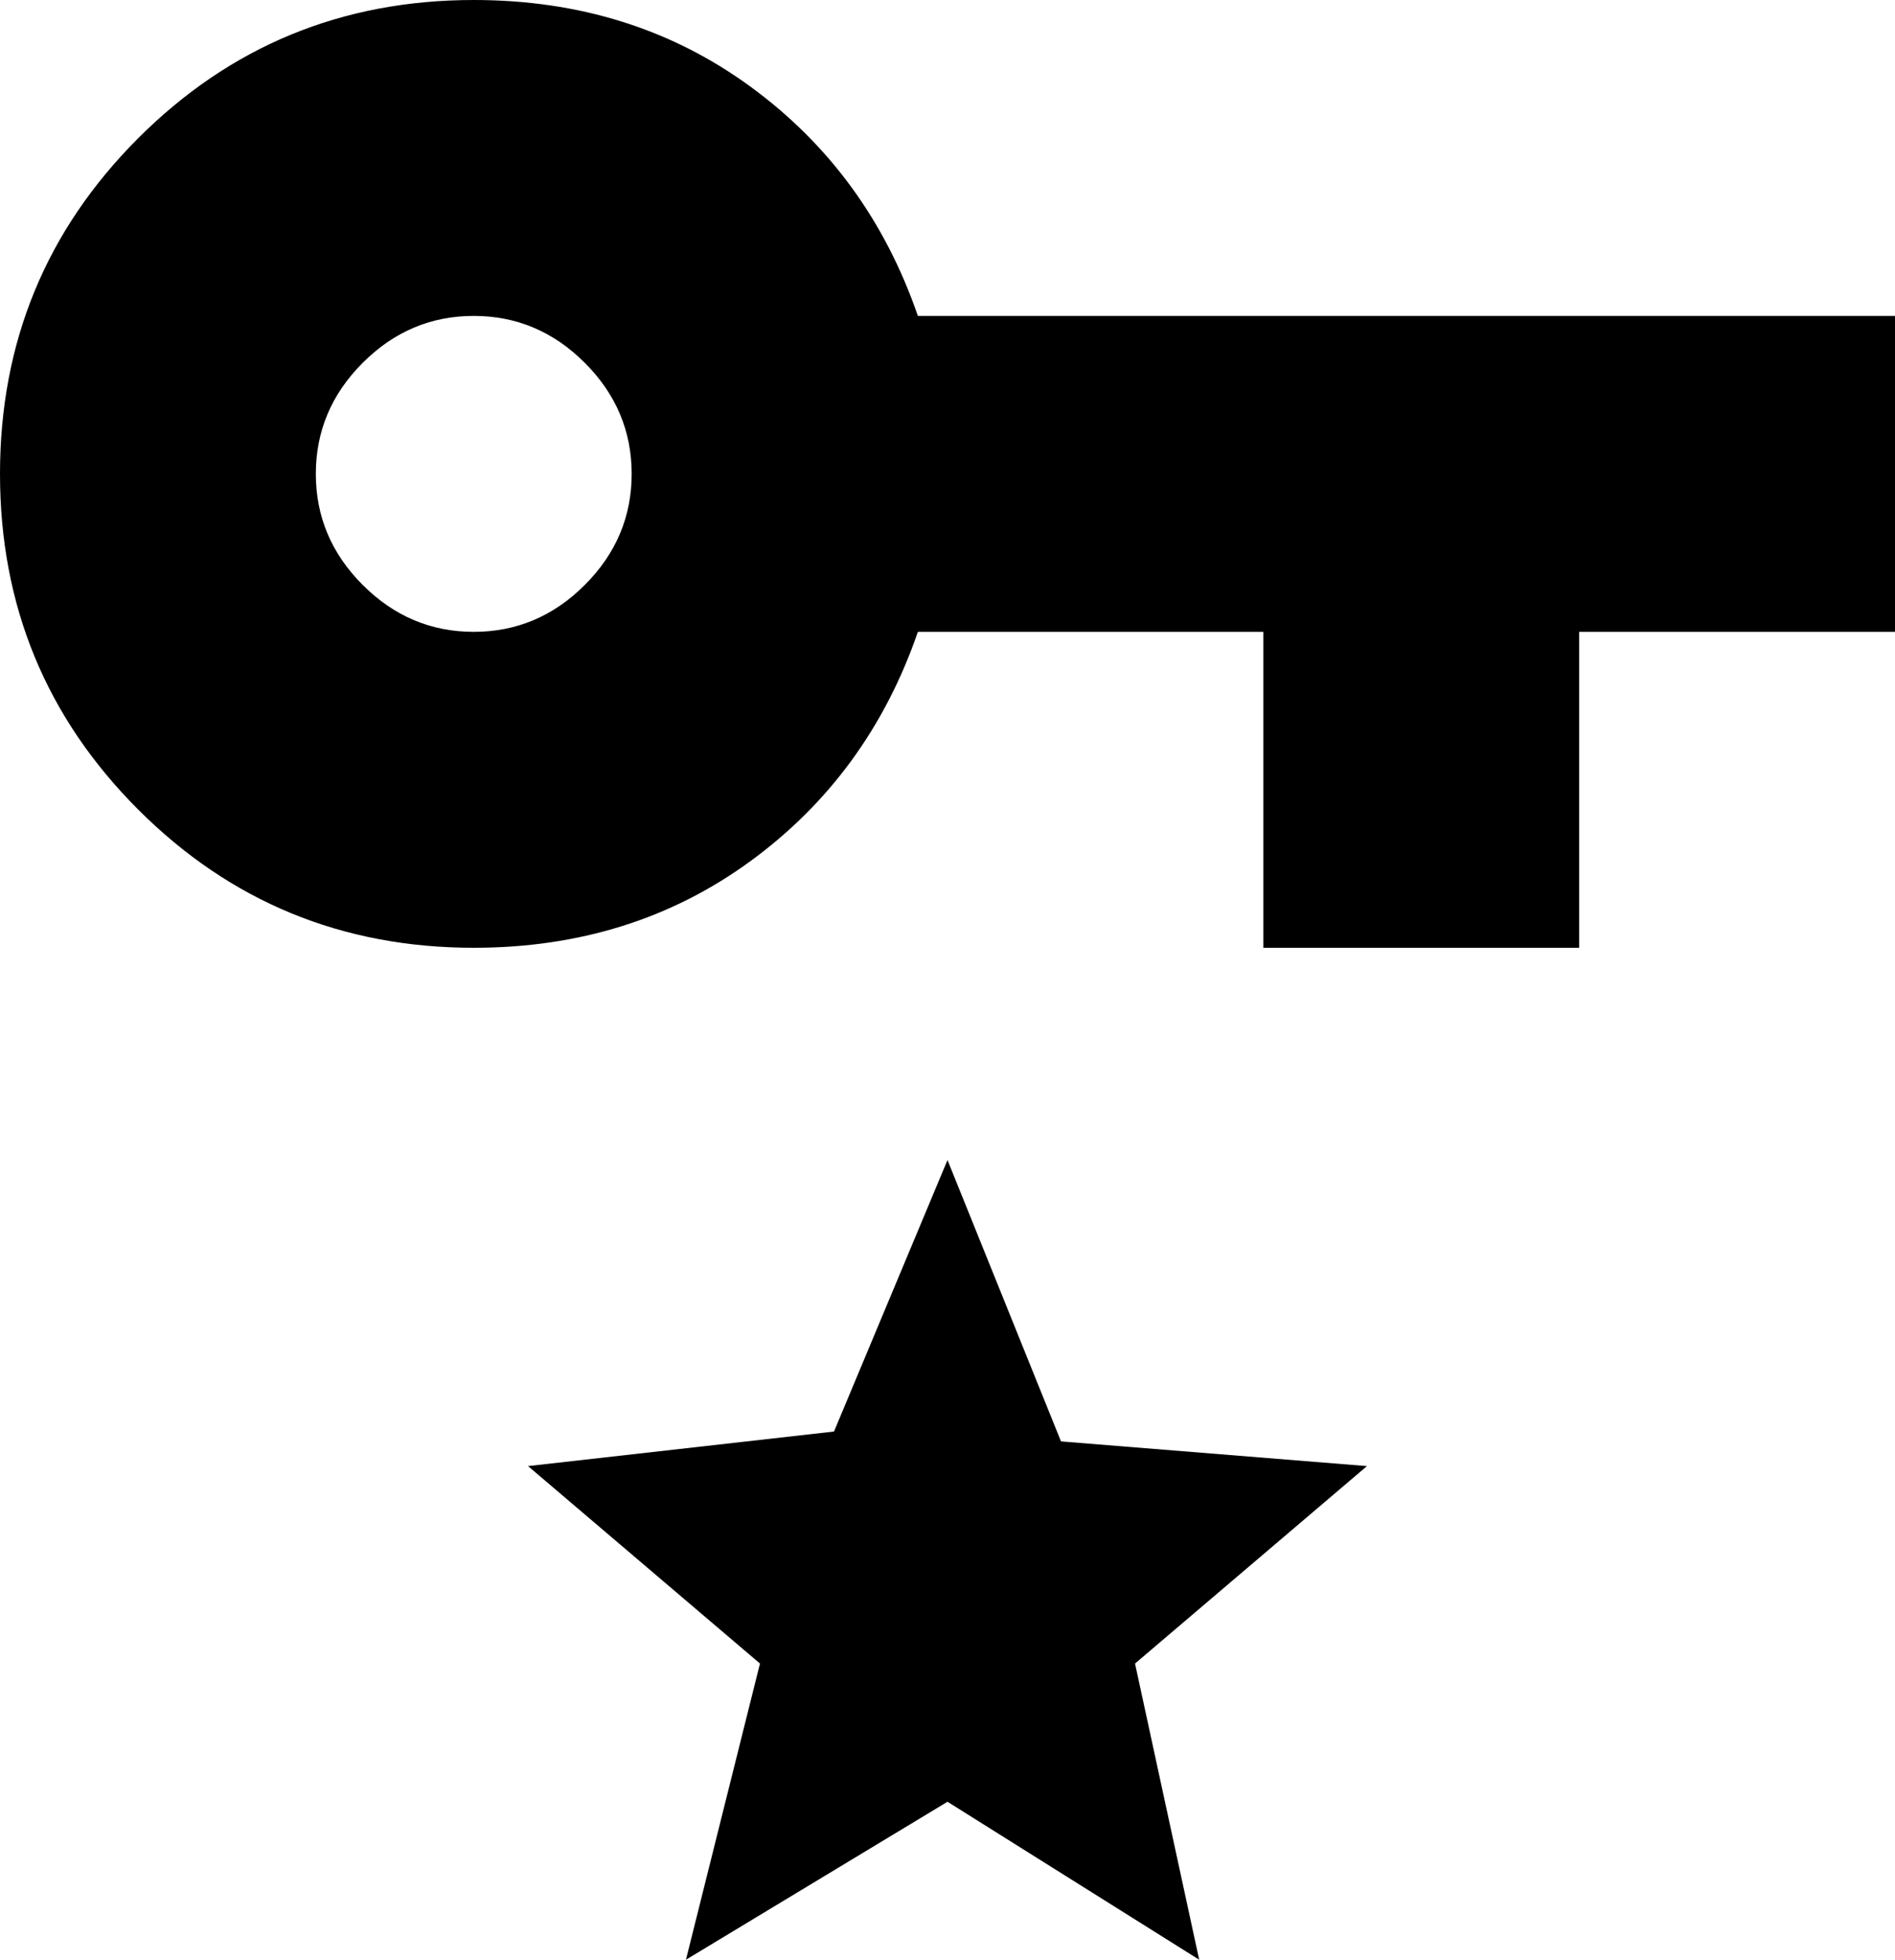 <svg xmlns="http://www.w3.org/2000/svg" viewBox="64 -13 384 397">
      <g transform="scale(1 -1) translate(0 -371)">
        <path d="M160 384Q120 384 92.0 356.0Q64 328 64.0 288.0Q64 248 92.0 220.0Q120 192 160 192Q192 192 216.0 209.5Q240 227 250 256H320V192H384V256H448V320H250Q240 349 216.0 366.5Q192 384 160 384ZM160 320Q173 320 182.5 310.5Q192 301 192.0 288.0Q192 275 182.5 265.5Q173 256 160.0 256.0Q147 256 137.5 265.5Q128 275 128.0 288.0Q128 301 137.5 310.5Q147 320 160 320ZM256 149 233 94 171 87 218 47 203 -13 256 19 307 -13 294 47 341 87 279 92Z" />
      </g>
    </svg>